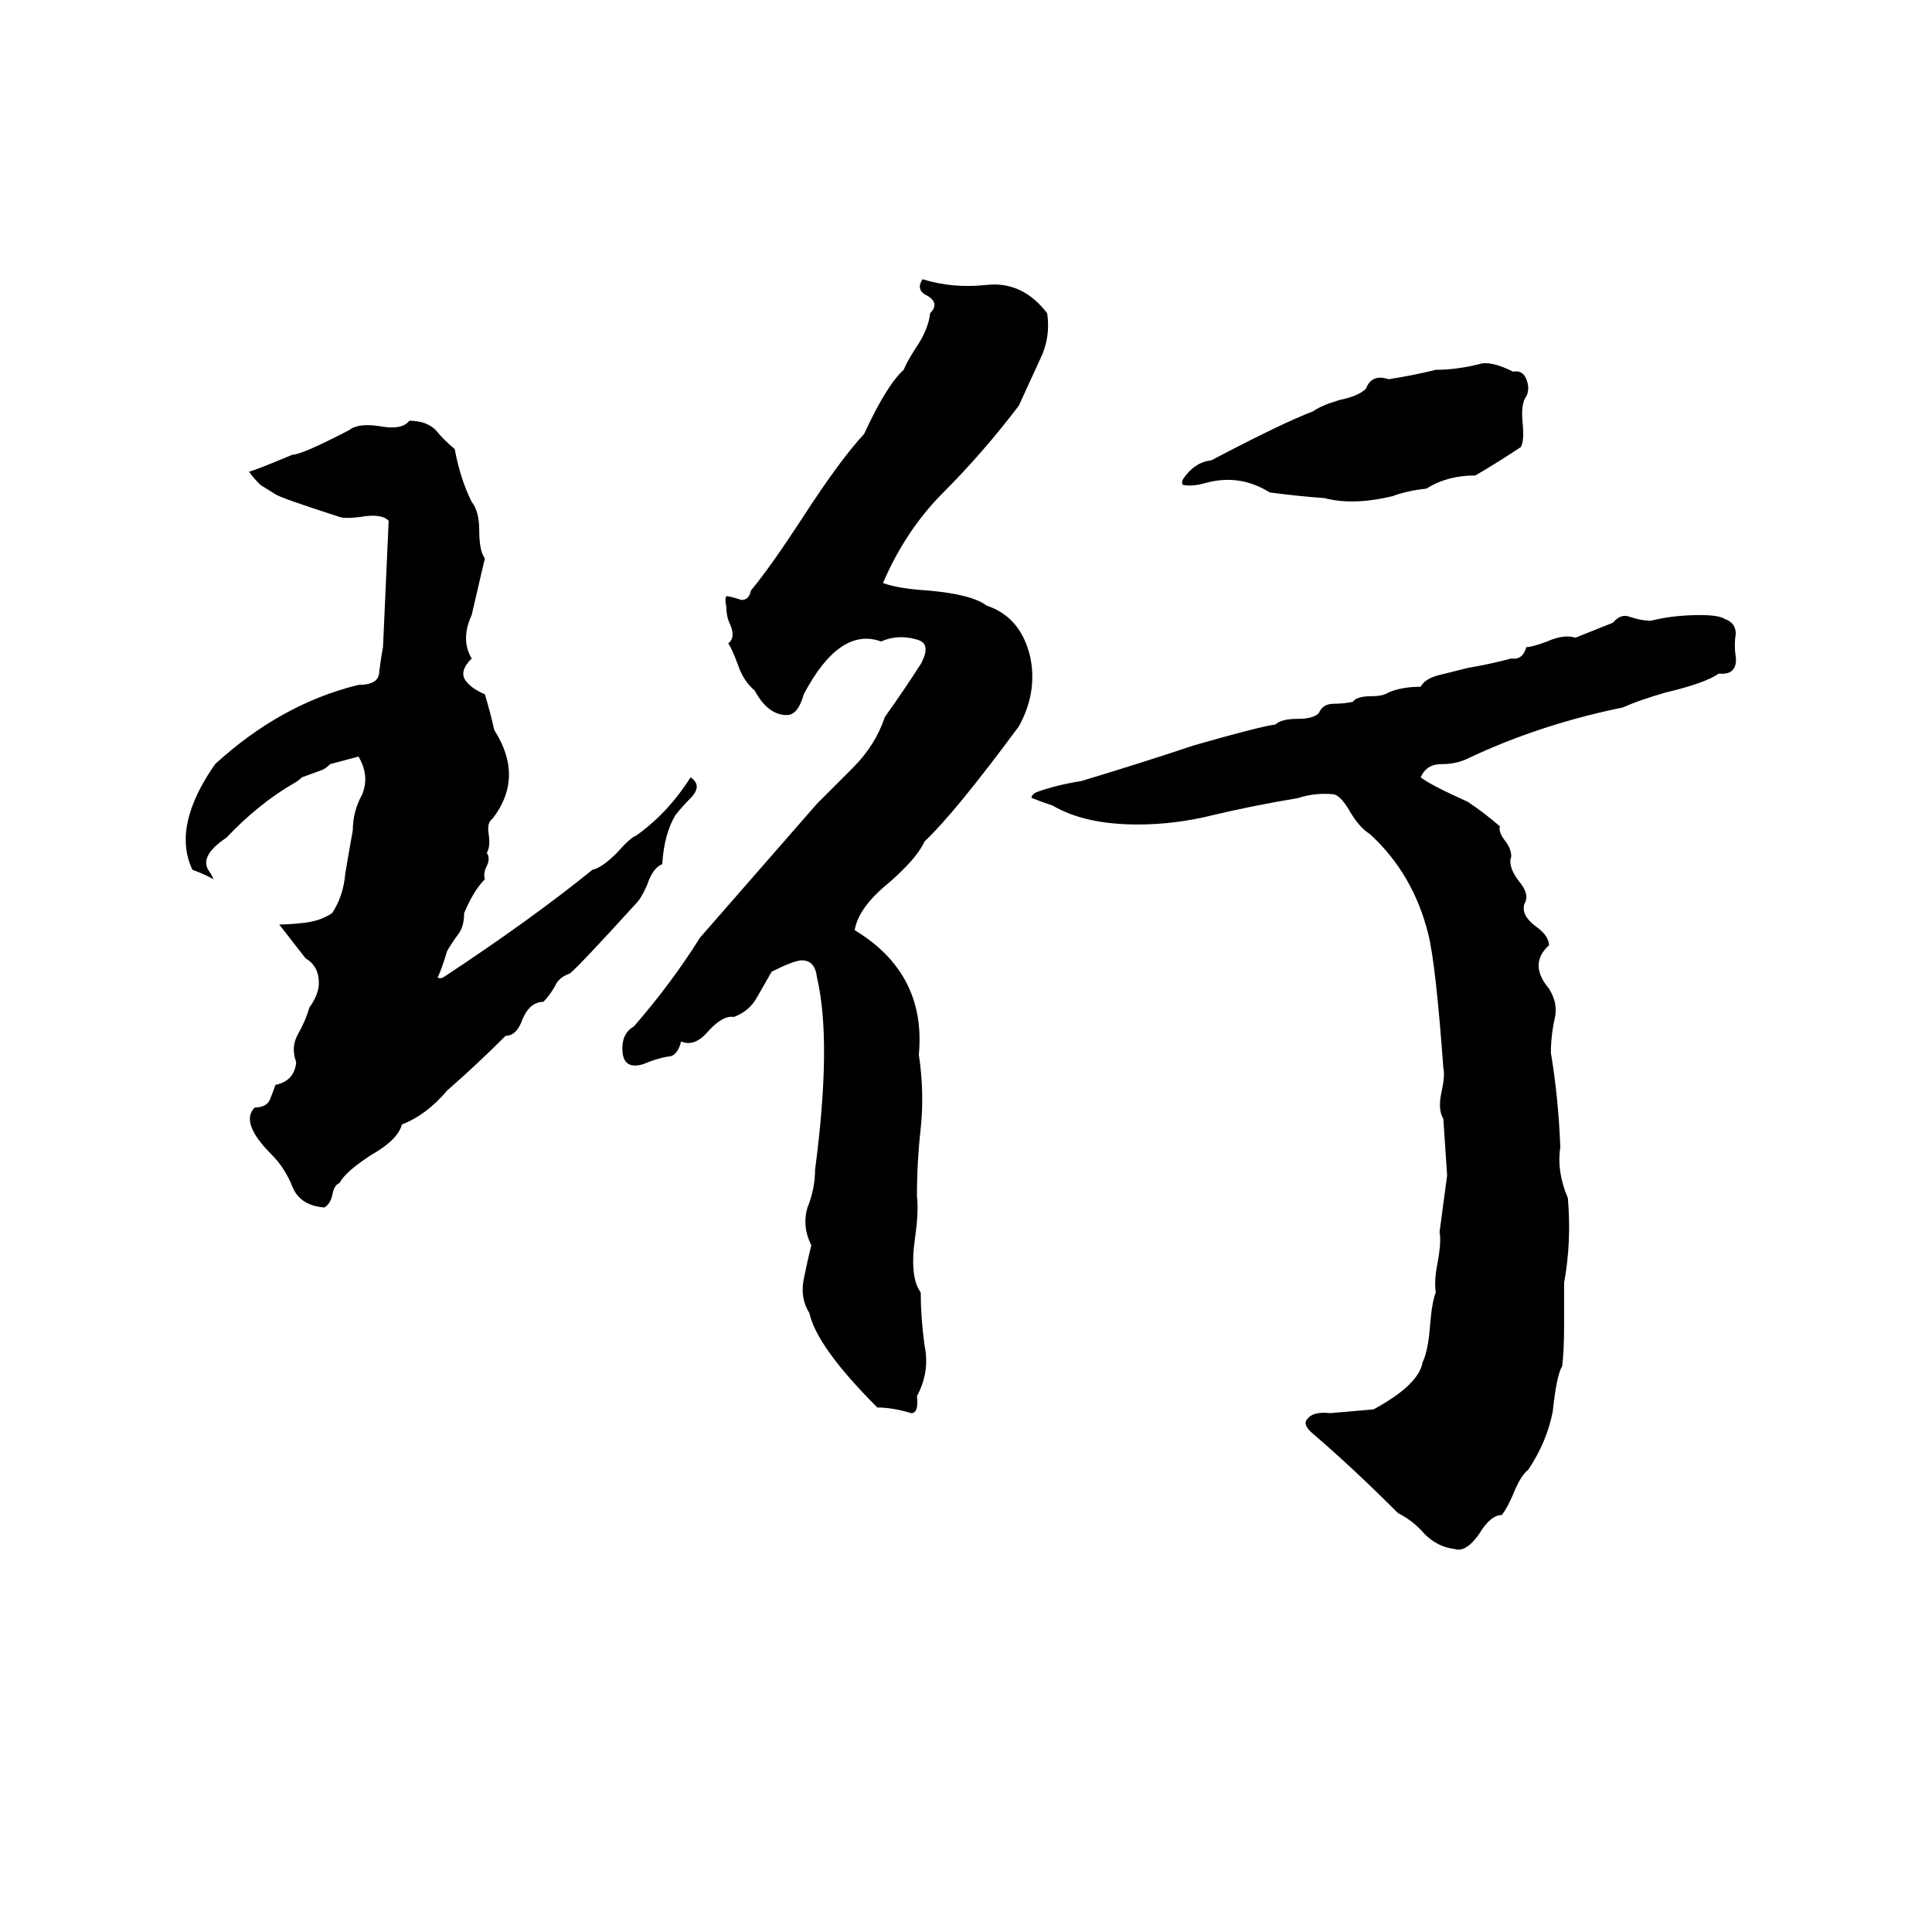 <svg xmlns="http://www.w3.org/2000/svg" viewBox="0 -800 1024 1024">
	<path fill="#000000" d="M489 -652Q505 -647 523 -649Q542 -651 555 -634Q557 -621 551 -609Q545 -596 540 -585Q521 -560 500 -539Q480 -519 468 -491Q476 -488 492 -487Q515 -485 523 -479Q541 -473 546 -452Q550 -433 540 -415Q506 -369 490 -354Q486 -345 471 -332Q455 -319 453 -307Q491 -284 487 -241Q490 -221 488 -202Q486 -184 486 -166Q487 -158 485 -144Q482 -123 488 -115Q488 -102 490 -87Q493 -73 486 -60Q487 -51 483 -51Q473 -54 465 -54Q433 -86 429 -104Q424 -112 426 -122Q428 -132 430 -140Q425 -150 428 -160Q432 -170 432 -180Q441 -248 433 -282Q432 -291 425 -291Q421 -291 409 -285Q405 -278 401 -271Q397 -264 389 -261Q383 -262 375 -253Q368 -245 361 -248Q359 -240 354 -240Q348 -239 341 -236Q331 -233 330 -242Q329 -252 336 -256Q356 -279 371 -303L433 -374Q440 -381 452 -393Q464 -405 469 -420Q479 -434 488 -448Q494 -459 486 -461Q476 -464 467 -460Q445 -468 426 -432Q423 -421 417 -421Q407 -421 400 -434Q394 -439 391 -448Q388 -456 386 -459Q390 -462 387 -469Q385 -473 385 -478Q384 -483 385 -484Q387 -484 393 -482Q397 -482 398 -487Q408 -499 425 -525Q445 -556 458 -570Q470 -596 479 -604Q480 -607 485 -615Q492 -625 493 -634Q498 -639 492 -643Q485 -646 489 -652ZM784 -607Q790 -609 802 -603Q807 -604 809 -599Q811 -594 809 -590Q806 -586 807 -576Q808 -566 806 -563Q794 -555 782 -548Q767 -548 756 -541Q746 -540 738 -537Q717 -532 702 -536Q688 -537 673 -539Q657 -549 639 -544Q632 -542 627 -543Q626 -544 627 -546Q633 -555 642 -556Q680 -576 696 -582Q700 -585 710 -588Q720 -590 724 -594Q727 -602 736 -599Q749 -601 761 -604Q772 -604 784 -607ZM217 -577Q226 -577 231 -572Q235 -567 241 -562Q244 -546 250 -534Q254 -529 254 -519Q254 -508 257 -504Q256 -500 250 -474Q244 -461 250 -451Q243 -444 247 -439Q250 -435 257 -432Q260 -422 262 -413Q278 -388 261 -366Q258 -364 259 -358Q260 -351 258 -348Q260 -345 258 -341Q256 -337 257 -334Q251 -328 246 -316Q246 -309 243 -305Q240 -301 237 -296Q234 -286 232 -282Q233 -281 235 -282Q282 -313 314 -339Q319 -340 327 -348Q334 -356 337 -357Q354 -369 366 -388Q372 -384 367 -378Q362 -373 358 -368Q352 -358 351 -342Q346 -340 343 -331Q340 -324 337 -321Q307 -288 302 -284Q296 -282 294 -277Q291 -272 288 -269Q281 -269 277 -260Q274 -251 268 -251Q253 -236 237 -222Q226 -209 213 -204Q211 -196 197 -188Q183 -179 180 -173Q177 -172 176 -166Q175 -162 172 -160Q159 -161 155 -171Q151 -181 144 -188Q127 -205 135 -213Q141 -213 143 -217Q145 -222 146 -225Q156 -227 157 -237Q154 -245 158 -252Q162 -259 164 -266Q169 -273 169 -279Q169 -288 162 -292Q155 -301 148 -310Q154 -310 162 -311Q170 -312 176 -316Q182 -325 183 -337Q185 -349 187 -360Q187 -370 192 -379Q196 -389 190 -399L175 -395Q173 -393 171 -392L160 -388Q158 -386 156 -385Q137 -374 120 -356Q105 -346 111 -338Q113 -335 113 -334Q110 -336 102 -339Q91 -362 114 -395Q149 -427 190 -437Q201 -437 201 -444Q202 -452 203 -457Q203 -458 206 -524Q202 -528 191 -526Q183 -525 180 -526Q149 -536 146 -538L138 -543Q134 -547 132 -550Q136 -551 155 -559Q160 -559 185 -572Q190 -576 202 -574Q213 -572 217 -577ZM901 -474Q911 -474 914 -472Q920 -470 920 -464Q919 -458 920 -452Q921 -442 911 -443Q904 -438 883 -433Q869 -429 860 -425Q816 -416 778 -398Q772 -395 764 -395Q756 -395 753 -388Q758 -384 778 -375Q787 -369 795 -362Q794 -359 798 -354Q801 -350 801 -346Q799 -341 805 -333Q811 -326 808 -321Q806 -315 814 -309Q821 -304 821 -299Q810 -289 821 -276Q826 -268 824 -260Q822 -251 822 -242Q826 -218 827 -192Q825 -179 831 -165Q833 -142 829 -120Q829 -109 829 -98Q829 -84 828 -76Q825 -71 823 -52Q820 -36 810 -21Q806 -18 802 -8Q799 -1 796 3Q790 3 784 13Q777 23 771 21Q762 20 755 13Q749 6 741 2Q717 -22 696 -40Q690 -45 693 -48Q696 -52 705 -51Q717 -52 728 -53Q752 -66 754 -78Q757 -84 758 -98Q759 -110 761 -115Q760 -121 762 -131Q764 -142 763 -147Q765 -162 767 -177Q766 -192 765 -207Q762 -212 764 -221Q766 -230 765 -234Q761 -289 757 -305Q749 -337 726 -358Q721 -361 716 -369Q711 -378 707 -379Q697 -380 688 -377Q664 -373 643 -368Q623 -363 603 -363Q575 -363 558 -373Q552 -375 547 -377Q546 -378 549 -380Q560 -384 573 -386Q603 -395 633 -405Q668 -415 676 -416Q679 -419 688 -419Q696 -419 699 -422Q701 -427 707 -427Q712 -427 717 -428Q719 -431 727 -431Q733 -431 736 -433Q743 -436 753 -436Q755 -440 762 -442Q770 -444 778 -446Q790 -448 801 -451Q807 -450 809 -457Q812 -457 820 -460Q829 -464 835 -462Q845 -466 855 -470Q859 -475 864 -473Q870 -471 875 -471Q887 -474 901 -474Z"/>
</svg>